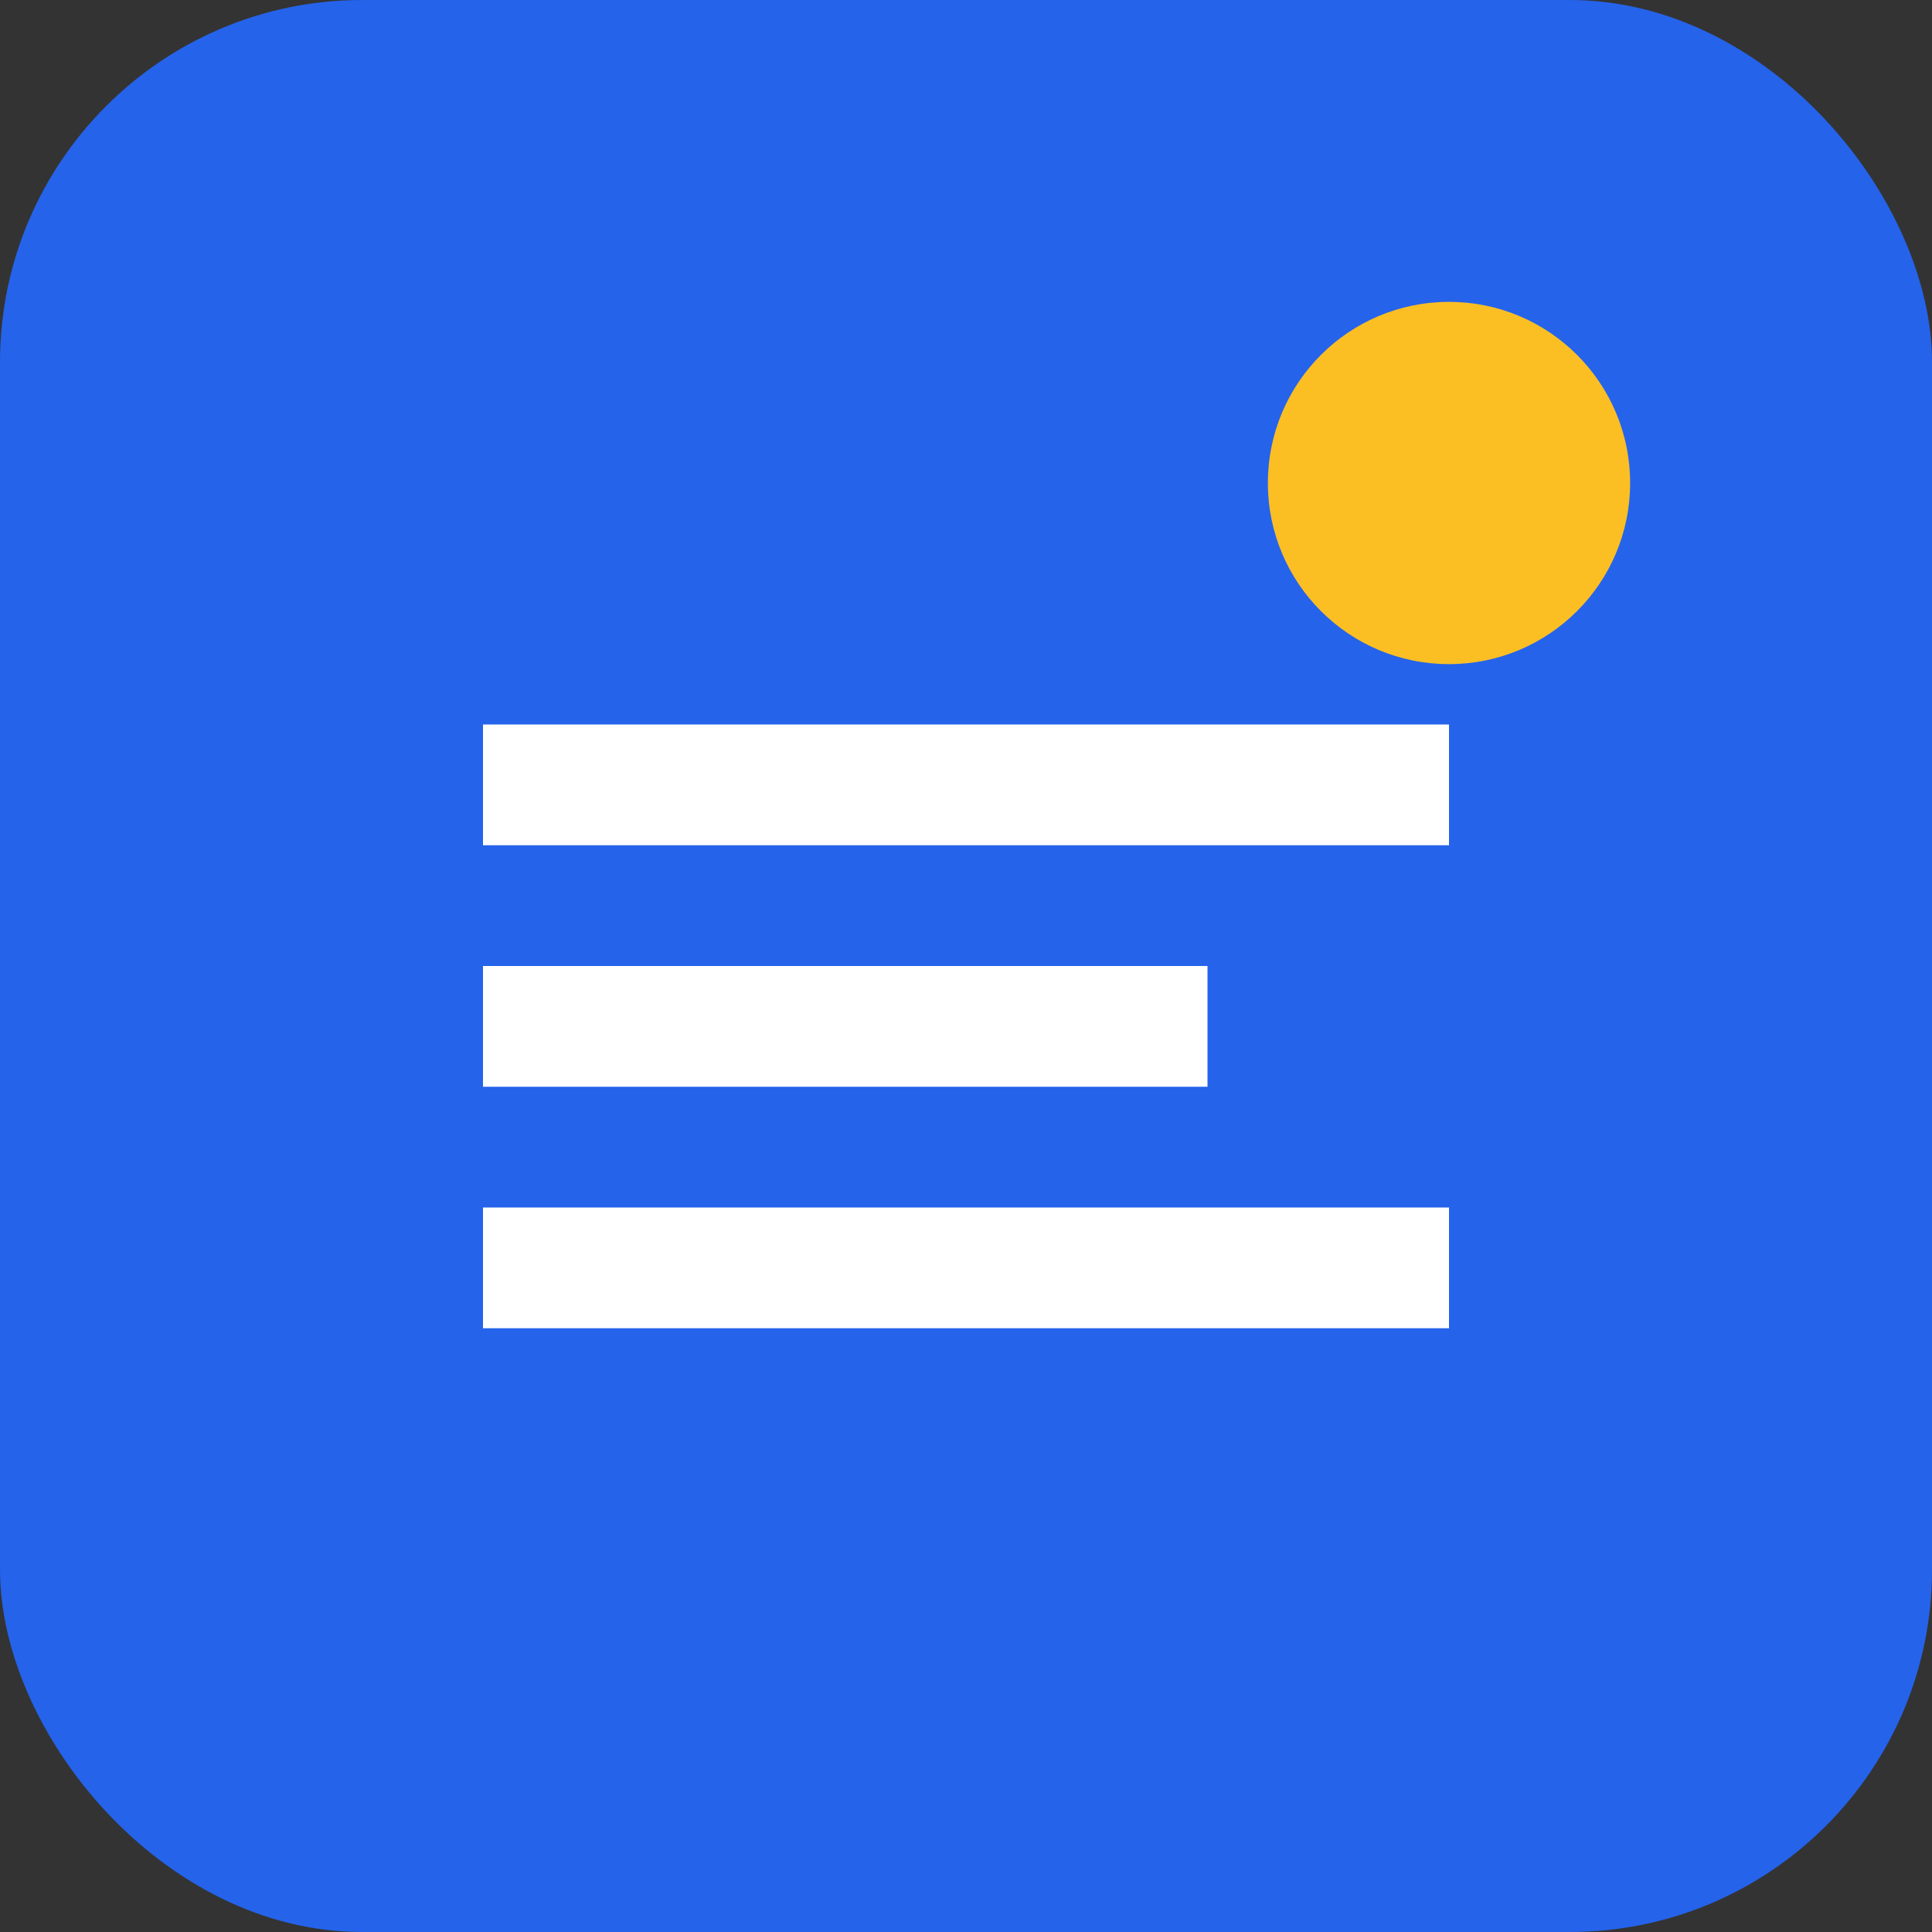 <svg width="32" height="32" viewBox="0 0 32 32" fill="none" xmlns="http://www.w3.org/2000/svg">
  <rect x="0" y="0" width="32" height="32" fill="#333333" stroke="none"/>
  <rect width="32" height="32" rx="6" fill="#2563eb"/>
  <path d="M8 12h16v2H8zm0 4h12v2H8zm0 4h16v2H8z" fill="white"/>
  <circle cx="24" cy="8" r="3" fill="#fbbf24"/>
</svg> 